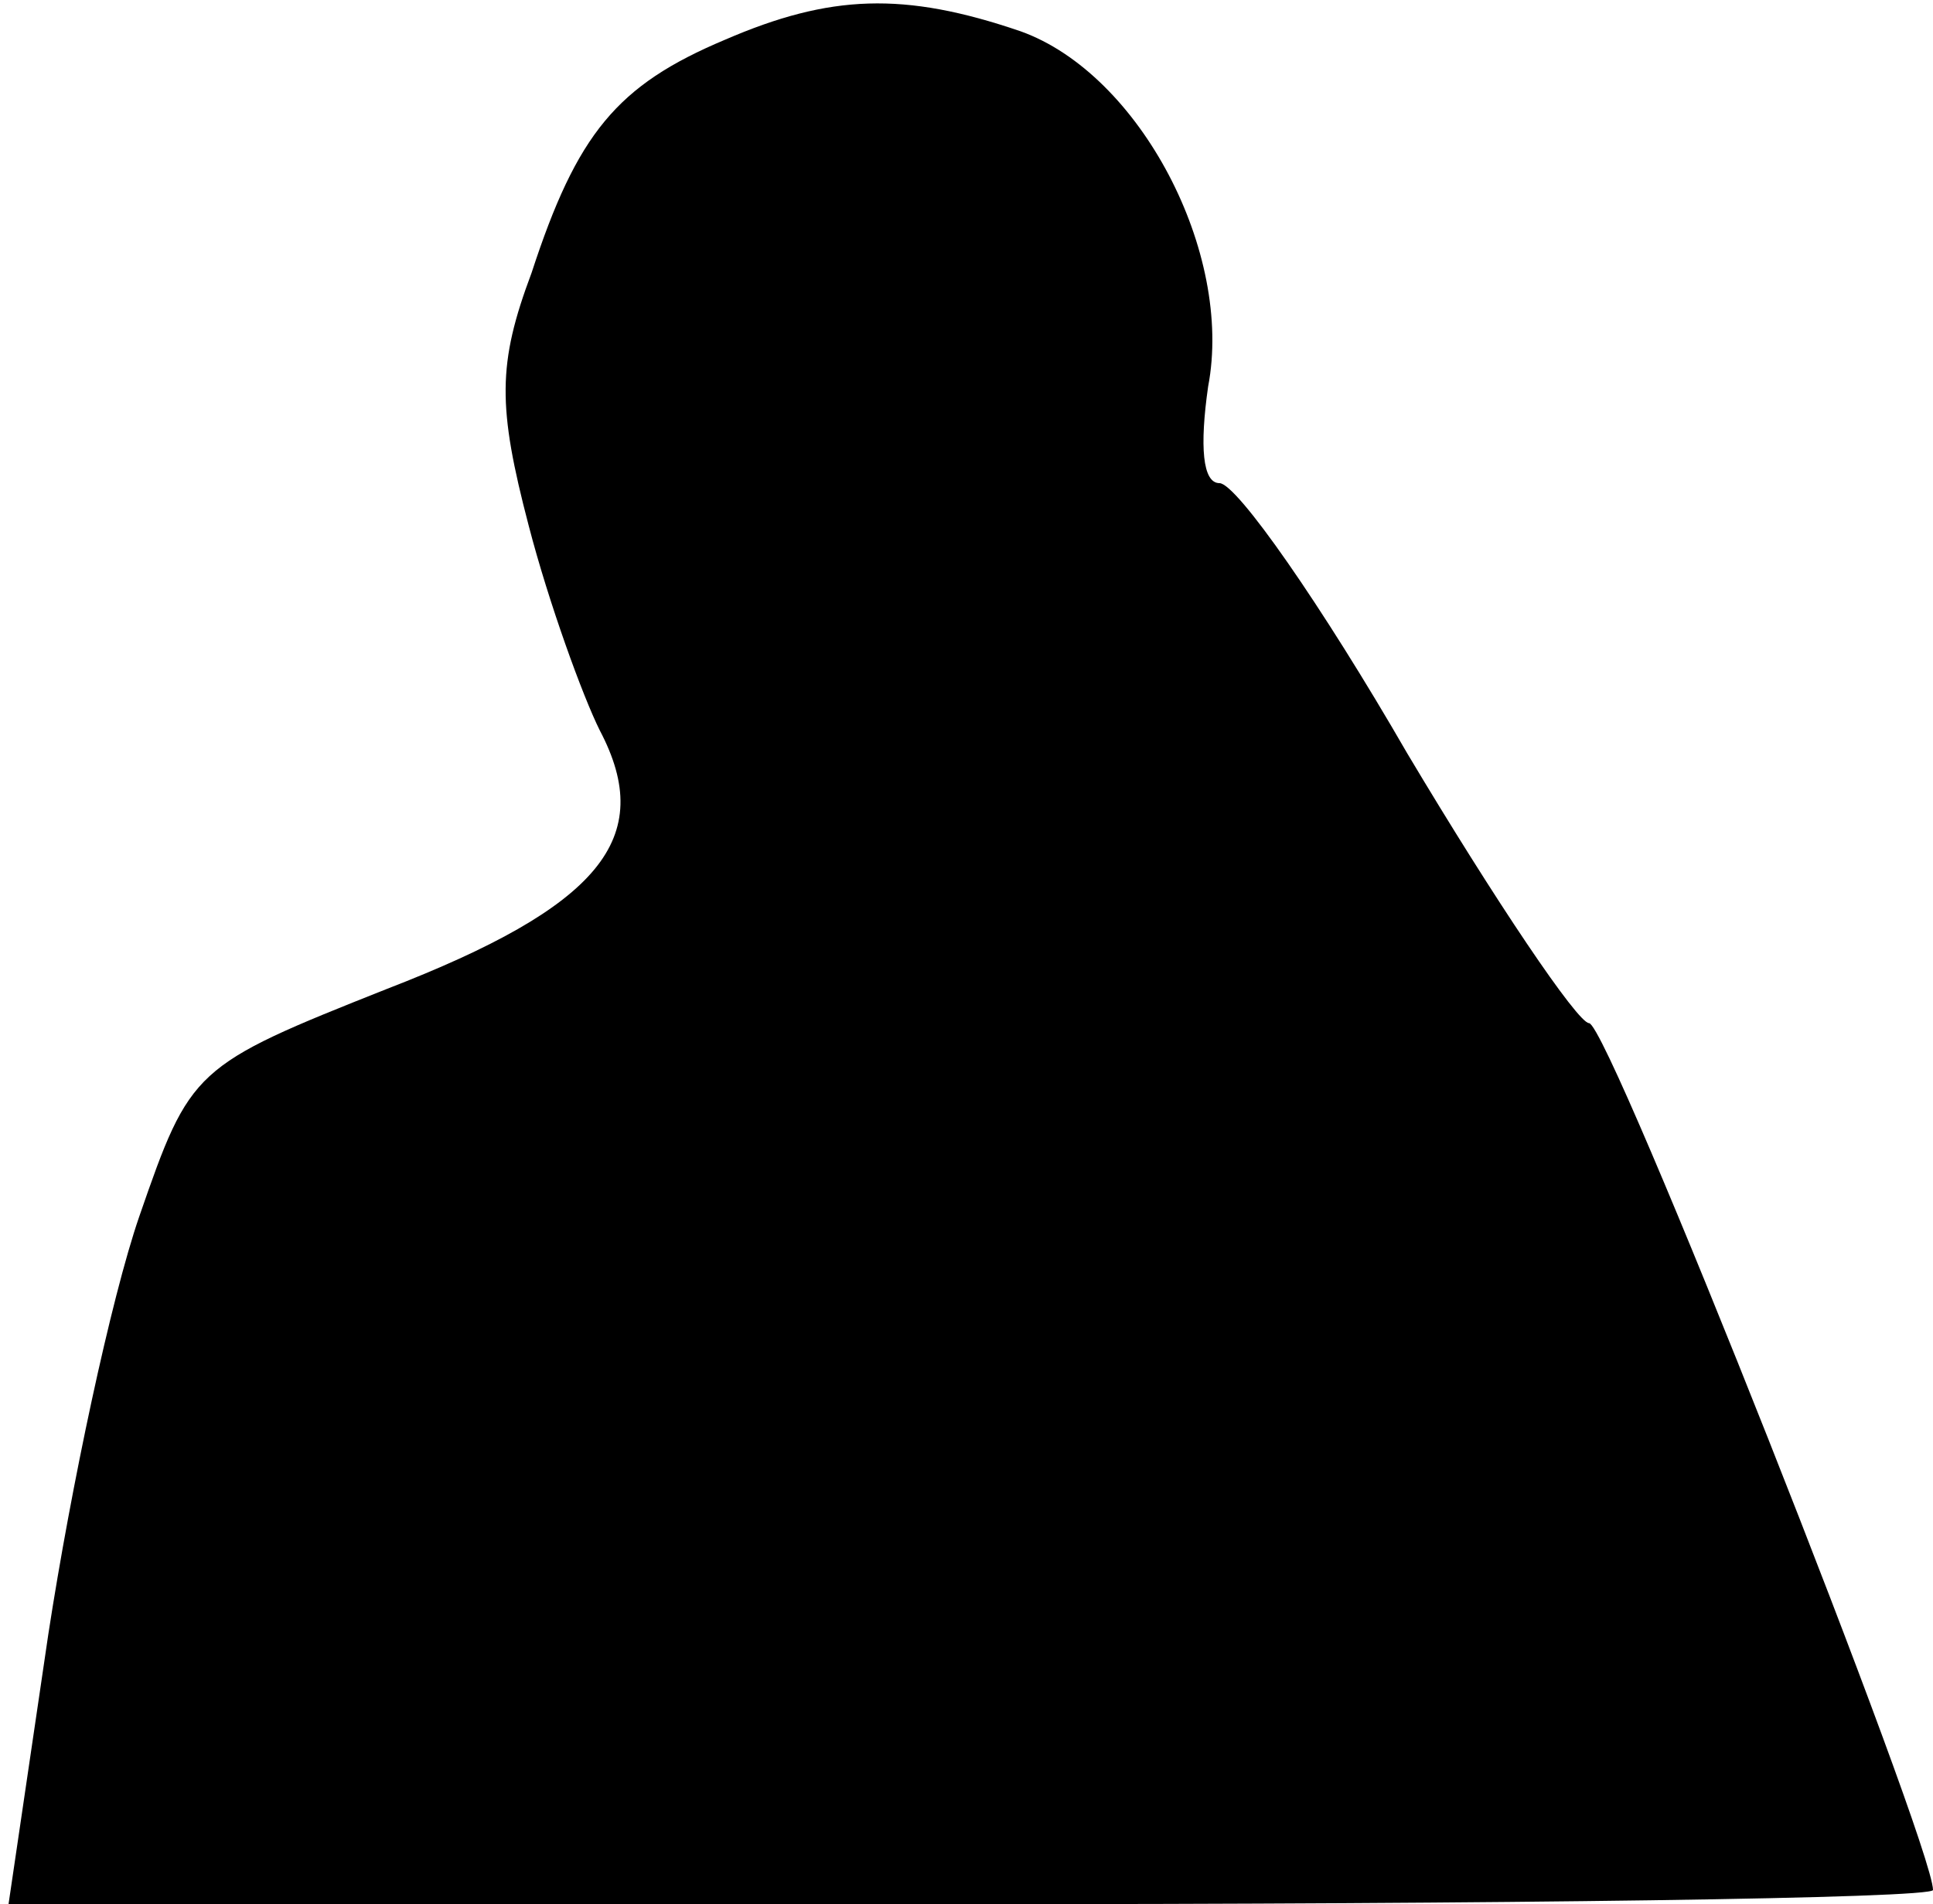 <?xml version="1.0" standalone="no"?>
<!DOCTYPE svg PUBLIC "-//W3C//DTD SVG 20010904//EN"
 "http://www.w3.org/TR/2001/REC-SVG-20010904/DTD/svg10.dtd">
<svg version="1.0" xmlns="http://www.w3.org/2000/svg"
 width="68pt" height="67pt" viewBox="0 0 68 67"
 preserveAspectRatio="xMidYMid meet">
<g transform="translate(0,67) scale(0.1,-0.1)"
fill="#000000" stroke="none">
<path fill="#000000" stroke="none" d="M255 656 c-38 -16 -52 -33 -68 -82 -12
-32 -12 -47 -1 -89 7 -27 19 -60 25 -72 20 -38 0 -62 -75 -91 -68 -27 -69 -28
-87 -80 -10 -29 -24 -95 -32 -147 l-14 -95 339 0 c186 0 338 2 338 5 0 16
-114 305 -121 305 -4 0 -33 43 -64 95 -30 52 -60 95 -66 95 -6 0 -7 13 -4 34
9 47 -24 110 -66 125 -41 14 -67 13 -104 -3z"/>
</g>
</svg>
